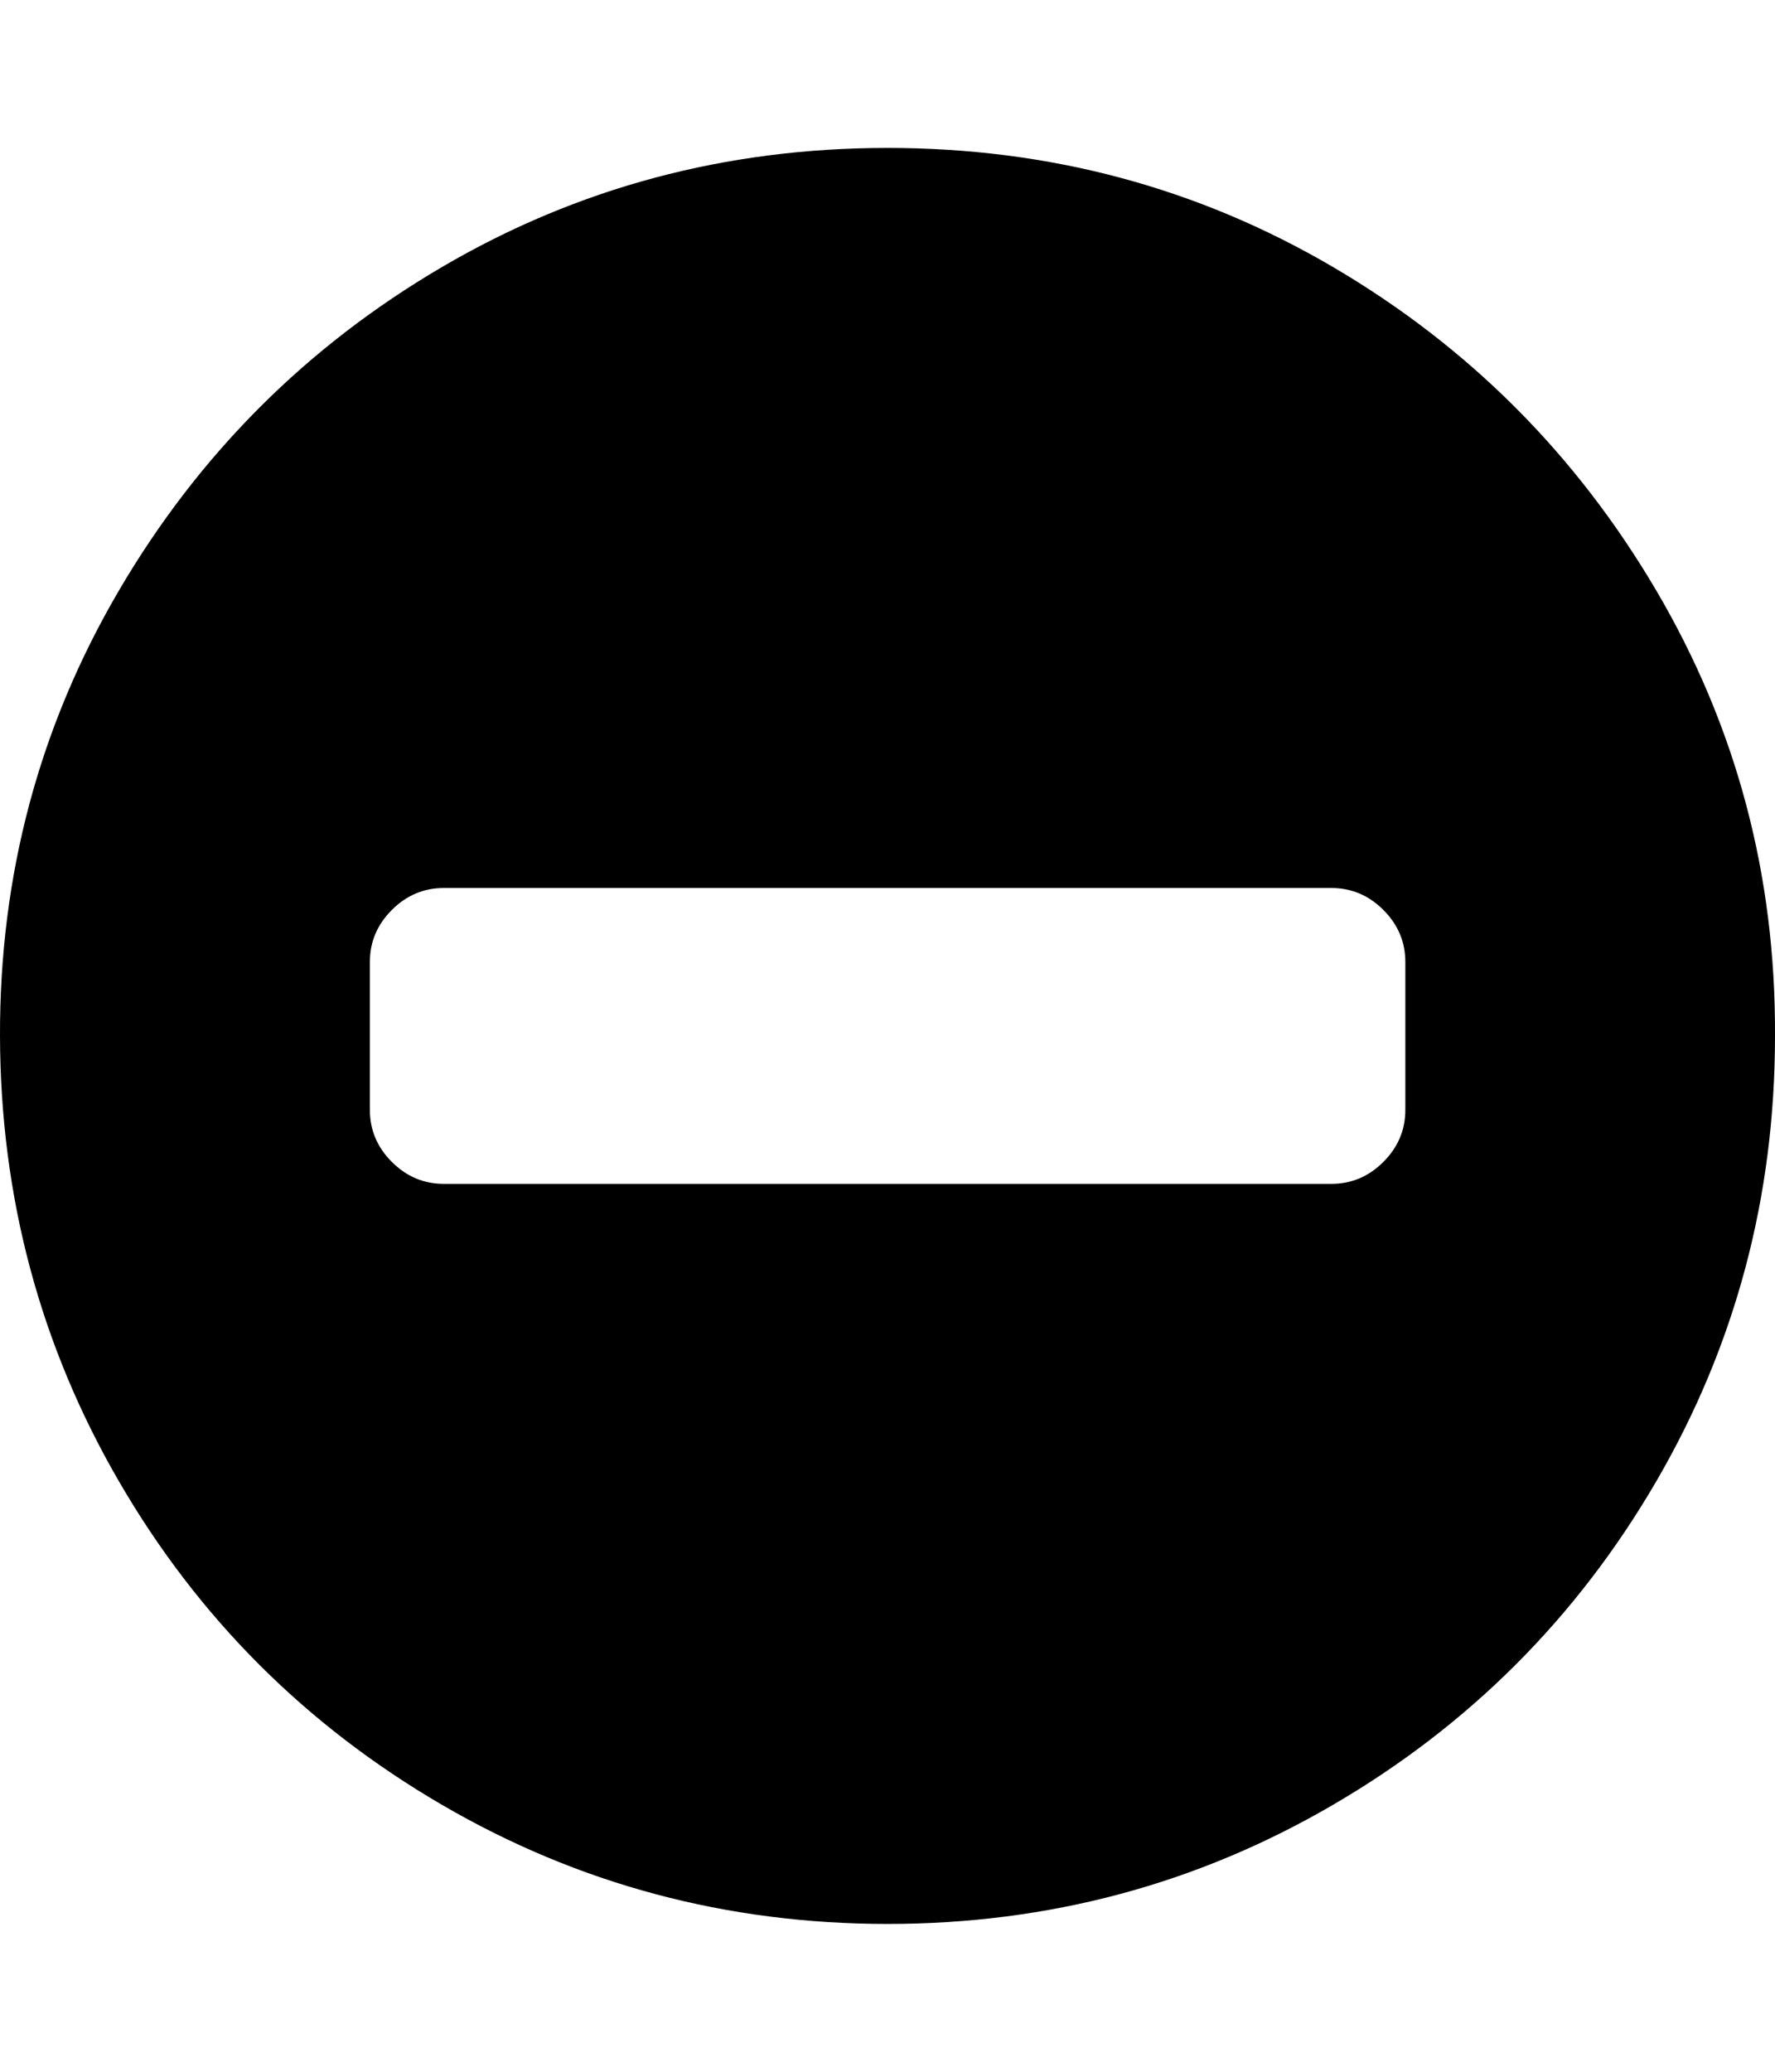 <svg width="857.1" height="1000" xmlns="http://www.w3.org/2000/svg"><path d="m678.6 535.7v-71.4q0-14.5-10.6-25.1t-25.1-10.6h-428.6q-14.5 0-25.1 10.6t-10.6 25.1v71.4q0 14.5 10.6 25.1t25.1 10.6h428.6q14.5 0 25.1-10.6t10.6-25.1z m178.5-35.7q0 116.6-57.4 215.1t-156 156-215.1 57.5-215.2-57.5-155.9-156-57.5-215.1 57.5-215.1 155.9-156 215.2-57.5 215.1 57.5 156 156 57.4 215.1z" /></svg>